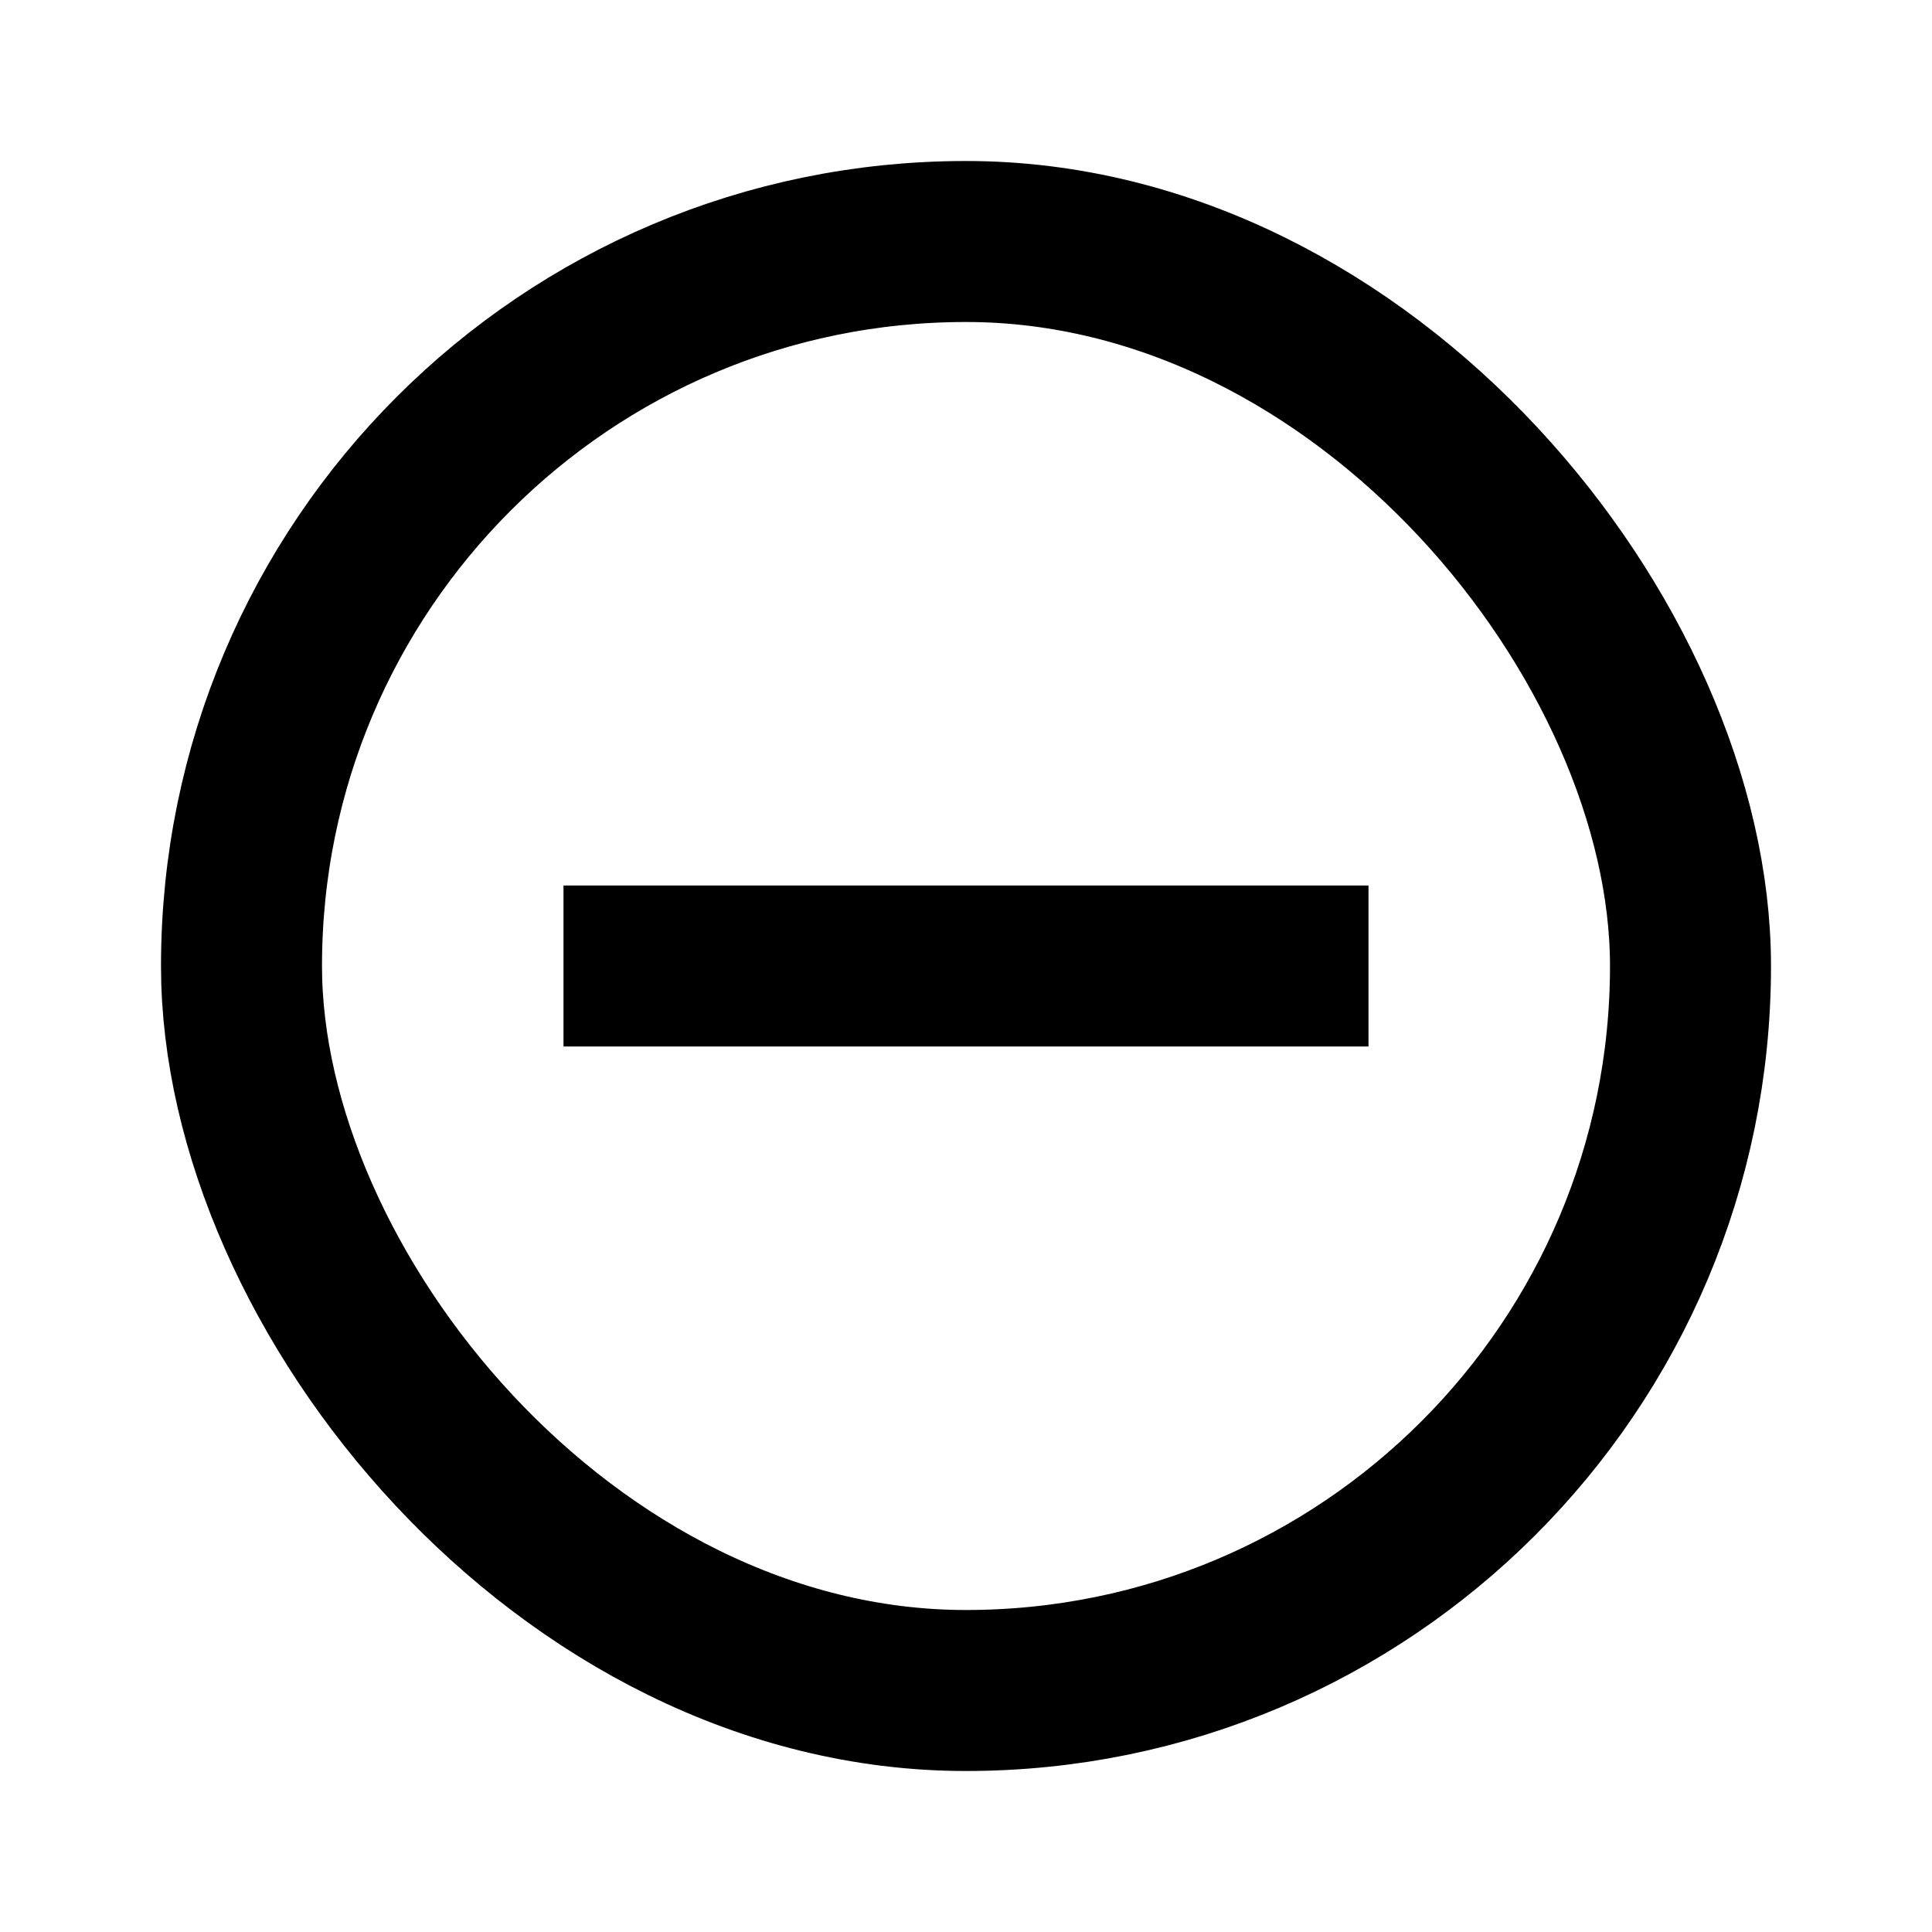 <svg
  xmlns="http://www.w3.org/2000/svg"
  width="24"
  height="24"
  viewBox="0 0 24 24"
  fill="none"
  stroke="currentColor"
  stroke-width="2"
>
  <rect x="3" y="3" width="18" height="18" rx="9"/>
  <path d="M7 12H17"/>
</svg>
